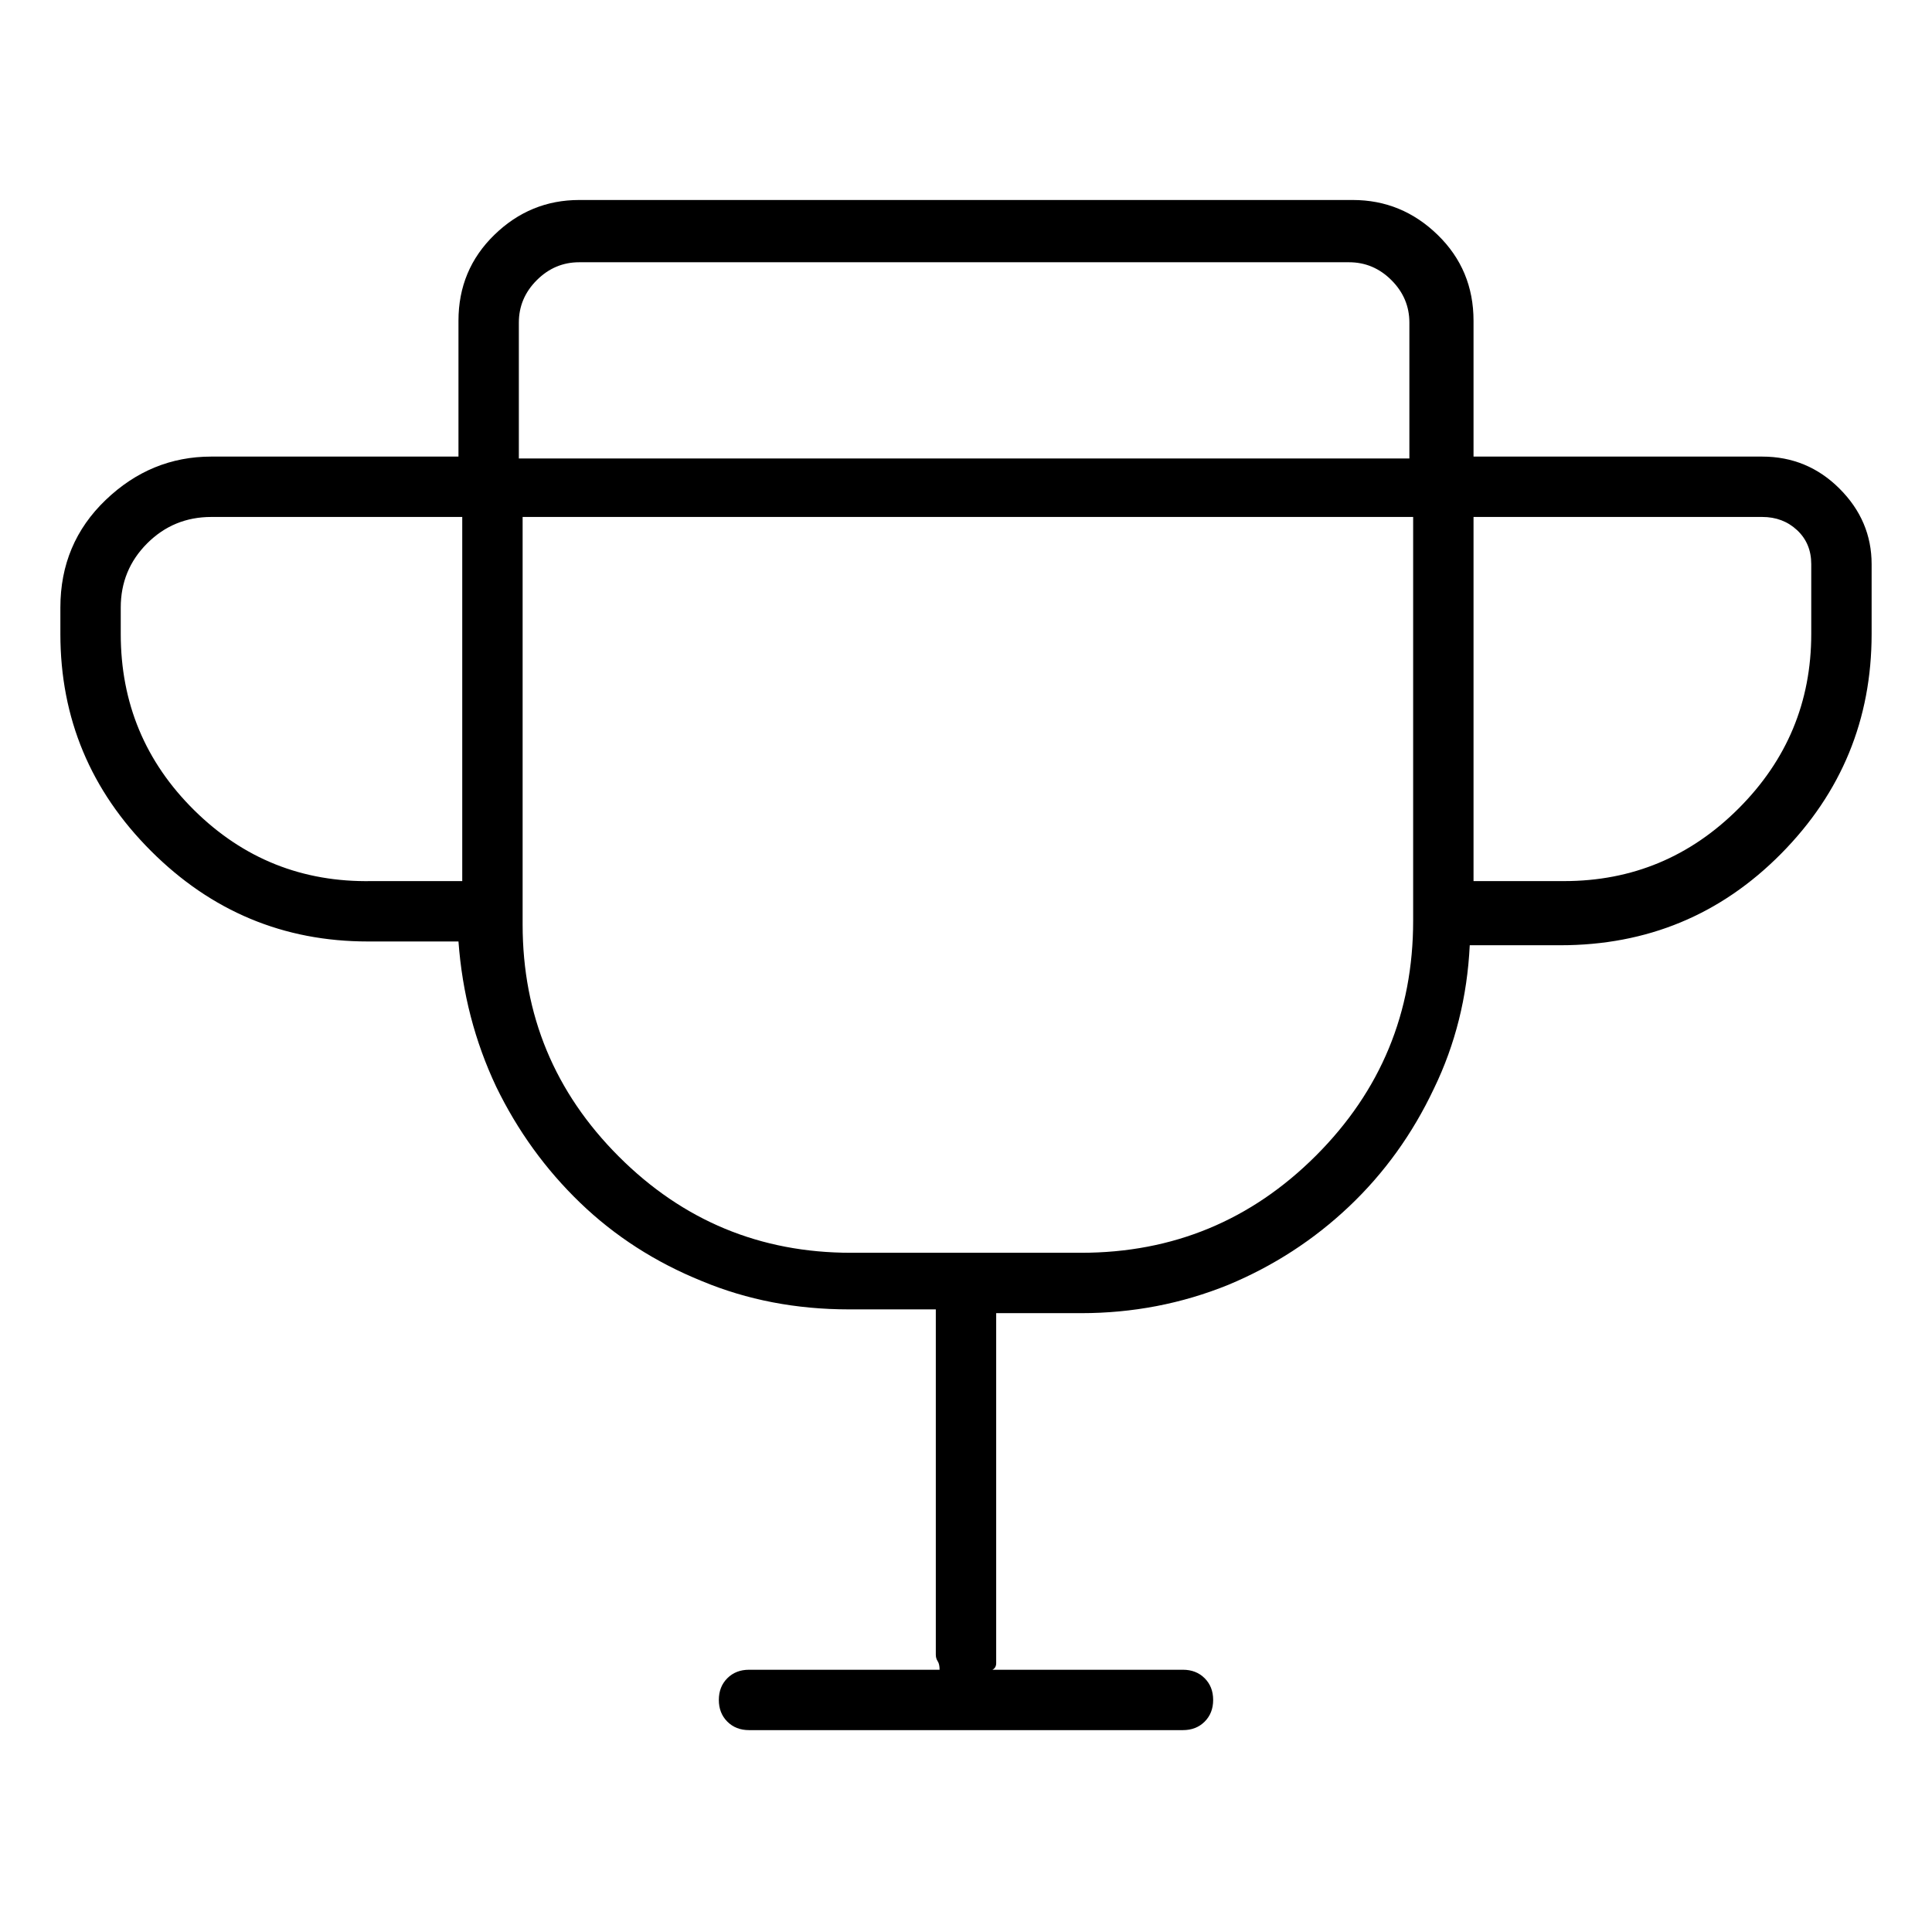 <svg viewBox="0 0 1024 1024" xmlns="http://www.w3.org/2000/svg">
  <path transform="scale(1, -1) translate(0, -960)" fill="currentColor" d="M934 718h-153v72q0 27 -19 45.5t-45 18.5h-410q-26 0 -45 -18.5t-19 -45.5v-72h-131q-32 0 -56 -23t-24 -57v-14q0 -67 48 -115t115 -48h48q3 -41 20 -77q17 -35 44.5 -61.5t64.5 -41.5q36 -15 78 -15h46v-183q0 -2 1 -3.5t1 -4.5h-101q-7 0 -11.5 -4.5t-4.5 -11.5 t4.5 -11.5t11.5 -4.5h230q7 0 11.5 4.5t4.5 11.5t-4.5 11.5t-11.5 4.5h-101q2 1 2 3.5v4.5v181h45q41 0 78 15q36 15 64 41.5t45 62.5q17 35 19 76h48q69 0 117 48.5t48 116.5v37q0 23 -17 40t-41 17zM275 789q0 13 9.5 22.5t22.5 9.5h408q13 0 22.5 -9.5t9.5 -22.5v-72 h-472v72v0zM64 624v14q0 20 14 34t34 14h133v-193h-48q-55 -1 -94 37.5t-39 93.5zM573 296h-122q-72 0 -123 51t-51 123v216h472v-214q0 -73 -51.5 -124.5t-124.5 -51.5zM960 624q0 -54 -38.5 -92.5t-92.5 -38.5h-48v193h153q11 0 18.5 -7t7.5 -18v-37z" />
</svg>